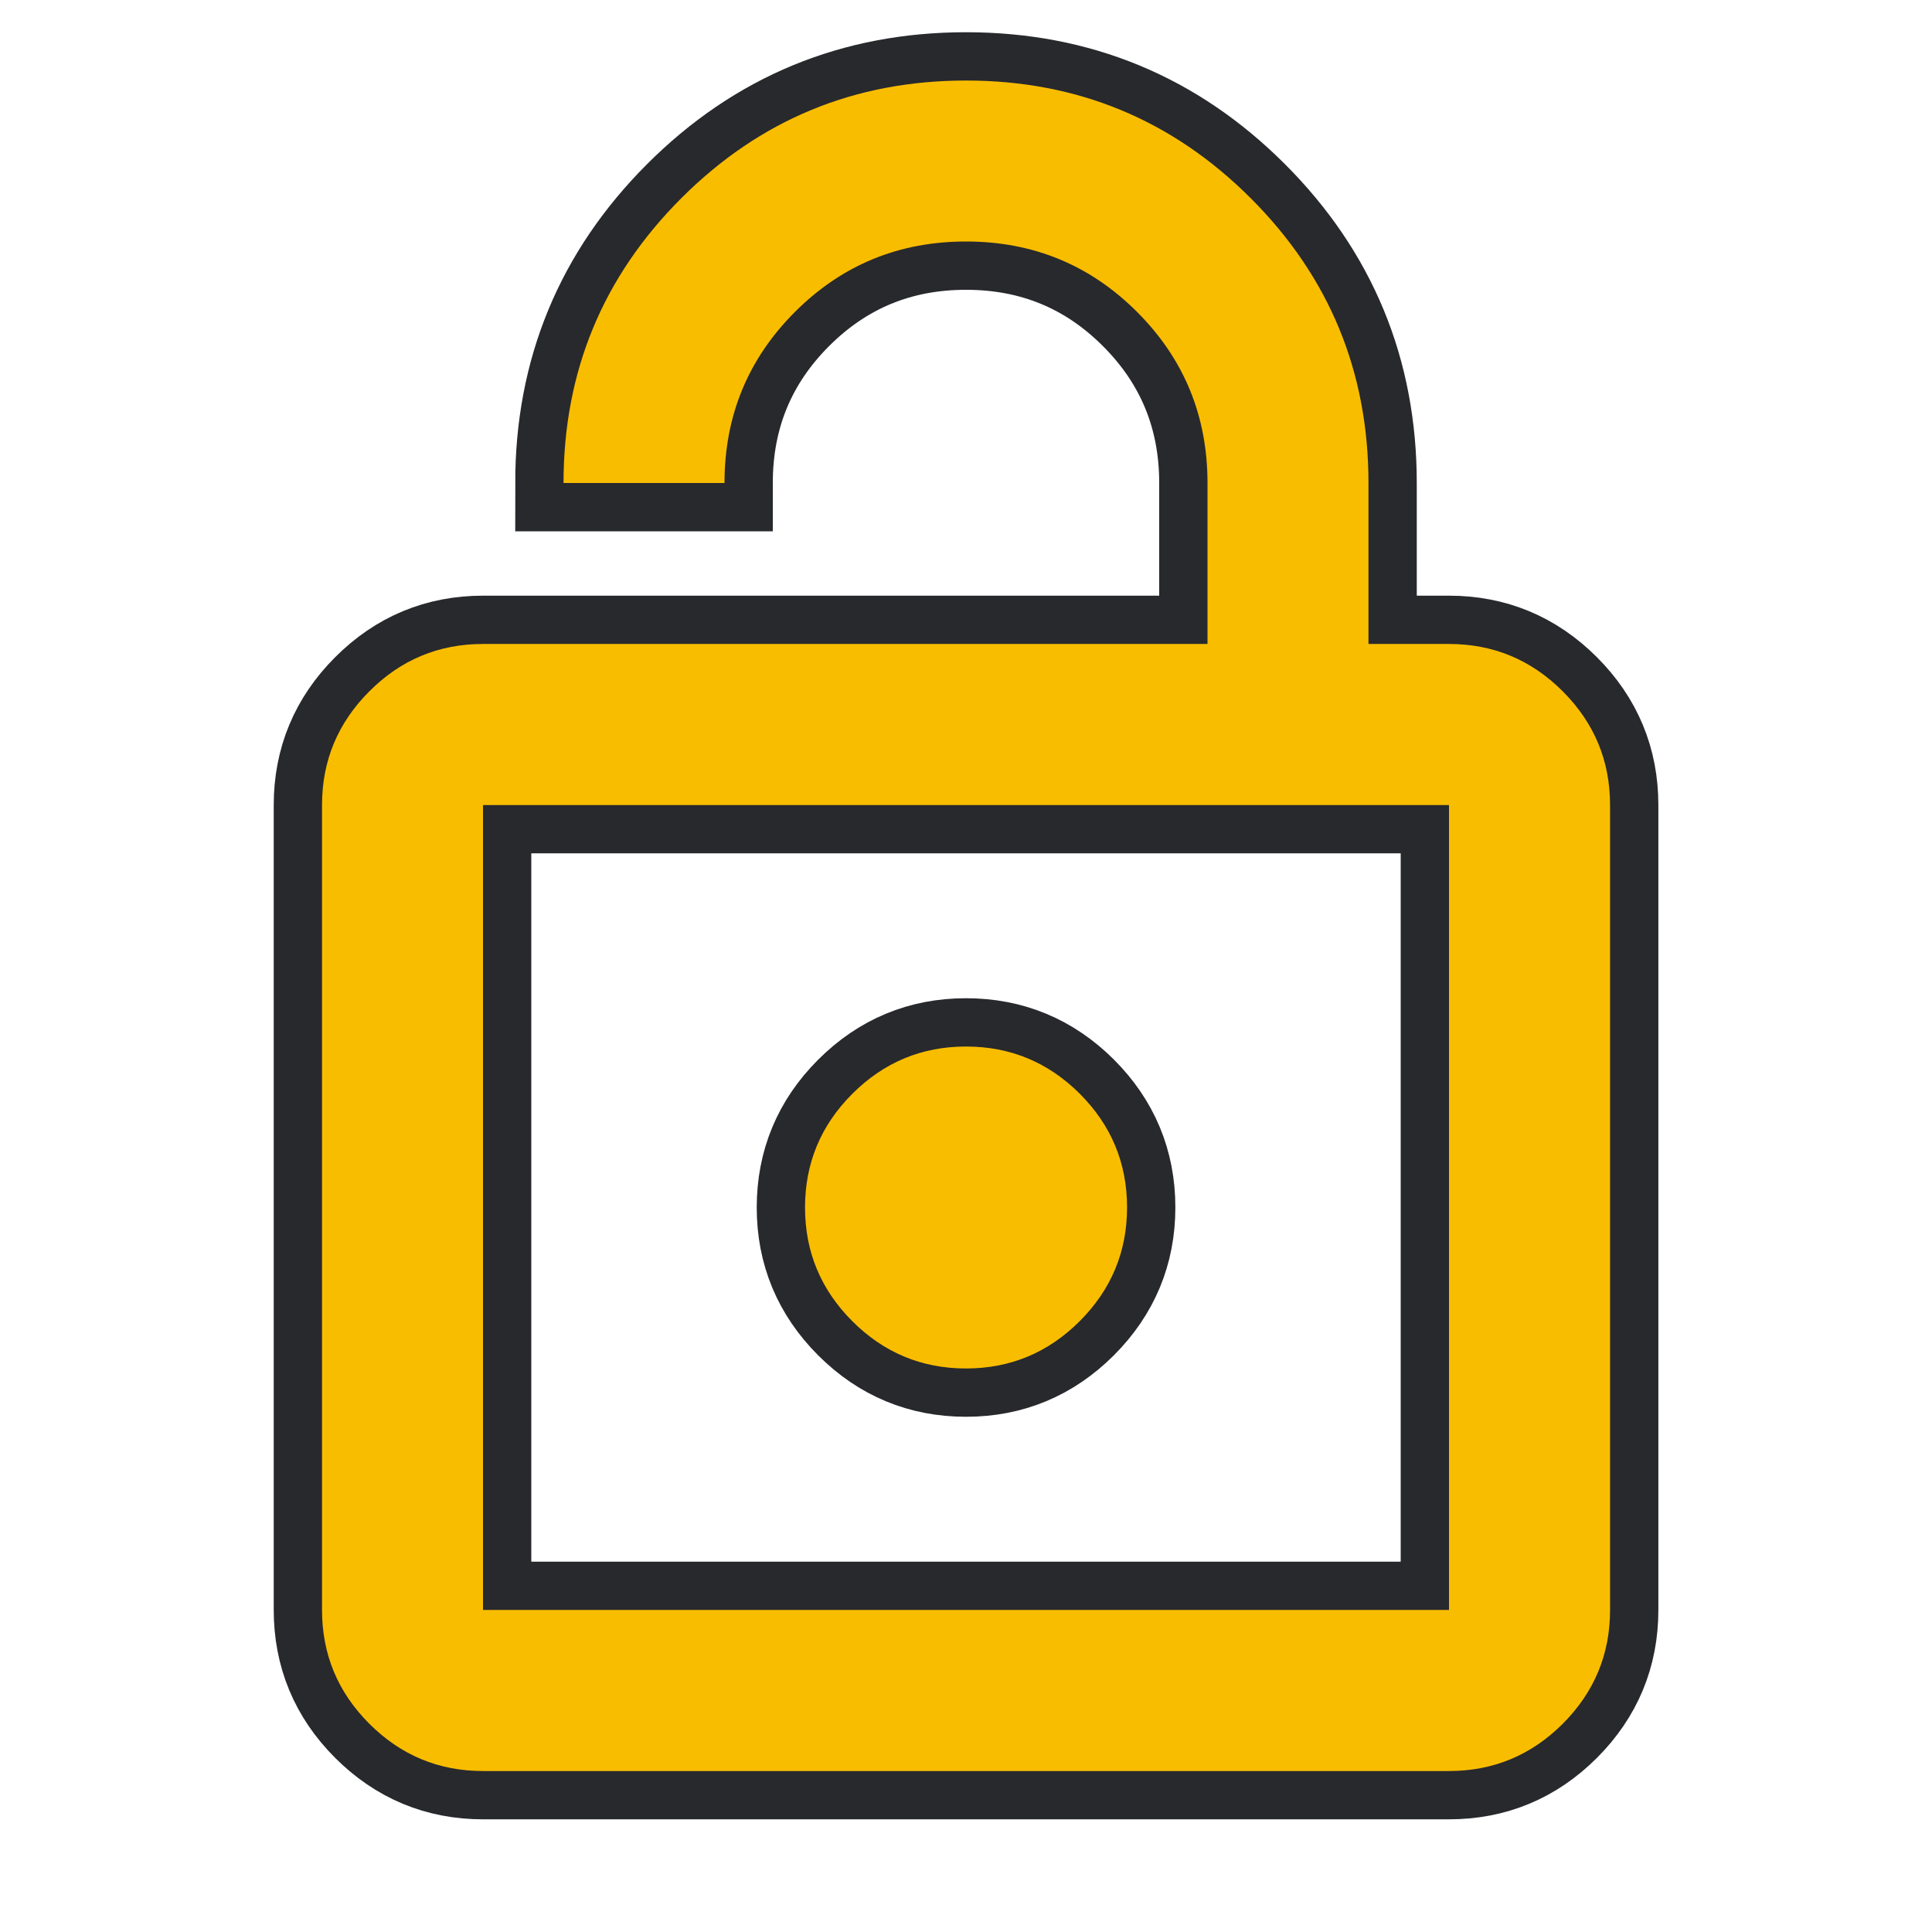 <svg height="22" width="22" version="1.1" xmlns="http://www.w3.org/2000/svg">
  <style type="text/css" id="current-color-scheme">
    .ColorScheme-NeutralText {
      color: #f9bd00;
    }

    .ColorScheme-Background {
      color: #28292d;
    }
  </style>
  <path
    d="m 5.5,7.333 h 8.25 V 5.5 Q 13.75,4.354 12.948,3.552 12.146,2.75 11,2.75 9.854,2.75 9.052,3.552 8.25,4.354 8.25,5.5 H 6.417 q 0,-1.902 1.341,-3.243 Q 9.098,0.917 11,0.917 q 1.902,0 3.243,1.341 Q 15.583,3.598 15.583,5.5 V 7.333 H 16.5 q 0.756,0 1.295,0.539 0.539,0.539 0.539,1.295 v 9.167 q 0,0.756 -0.539,1.295 Q 17.256,20.167 16.5,20.167 h -11 q -0.756,0 -1.295,-0.539 Q 3.667,19.09 3.667,18.333 V 9.167 q 0,-0.756 0.539,-1.295 Q 4.744,7.333 5.5,7.333 Z m 0,11 h 11 V 9.167 h -11 z m 5.5,-2.75 q 0.756,0 1.295,-0.539 0.539,-0.539 0.539,-1.295 0,-0.756 -0.539,-1.295 Q 11.756,11.917 11,11.917 q -0.756,0 -1.295,0.539 Q 9.167,12.994 9.167,13.75 q 0,0.756 0.539,1.295 Q 10.244,15.583 11,15.583 Z m -5.5,2.75 V 9.167 Z"
    class="ColorScheme-Background" stroke-width="5%" stroke="currentColor" />
  <path
    d="m 5.5,7.333 h 8.25 V 5.5 Q 13.75,4.354 12.948,3.552 12.146,2.75 11,2.75 9.854,2.75 9.052,3.552 8.25,4.354 8.25,5.5 H 6.417 q 0,-1.902 1.341,-3.243 Q 9.098,0.917 11,0.917 q 1.902,0 3.243,1.341 Q 15.583,3.598 15.583,5.5 V 7.333 H 16.5 q 0.756,0 1.295,0.539 0.539,0.539 0.539,1.295 v 9.167 q 0,0.756 -0.539,1.295 Q 17.256,20.167 16.5,20.167 h -11 q -0.756,0 -1.295,-0.539 Q 3.667,19.09 3.667,18.333 V 9.167 q 0,-0.756 0.539,-1.295 Q 4.744,7.333 5.5,7.333 Z m 0,11 h 11 V 9.167 h -11 z m 5.5,-2.75 q 0.756,0 1.295,-0.539 0.539,-0.539 0.539,-1.295 0,-0.756 -0.539,-1.295 Q 11.756,11.917 11,11.917 q -0.756,0 -1.295,0.539 Q 9.167,12.994 9.167,13.75 q 0,0.756 0.539,1.295 Q 10.244,15.583 11,15.583 Z m -5.5,2.75 V 9.167 Z"
    class="ColorScheme-NeutralText" fill="currentColor" />
</svg>